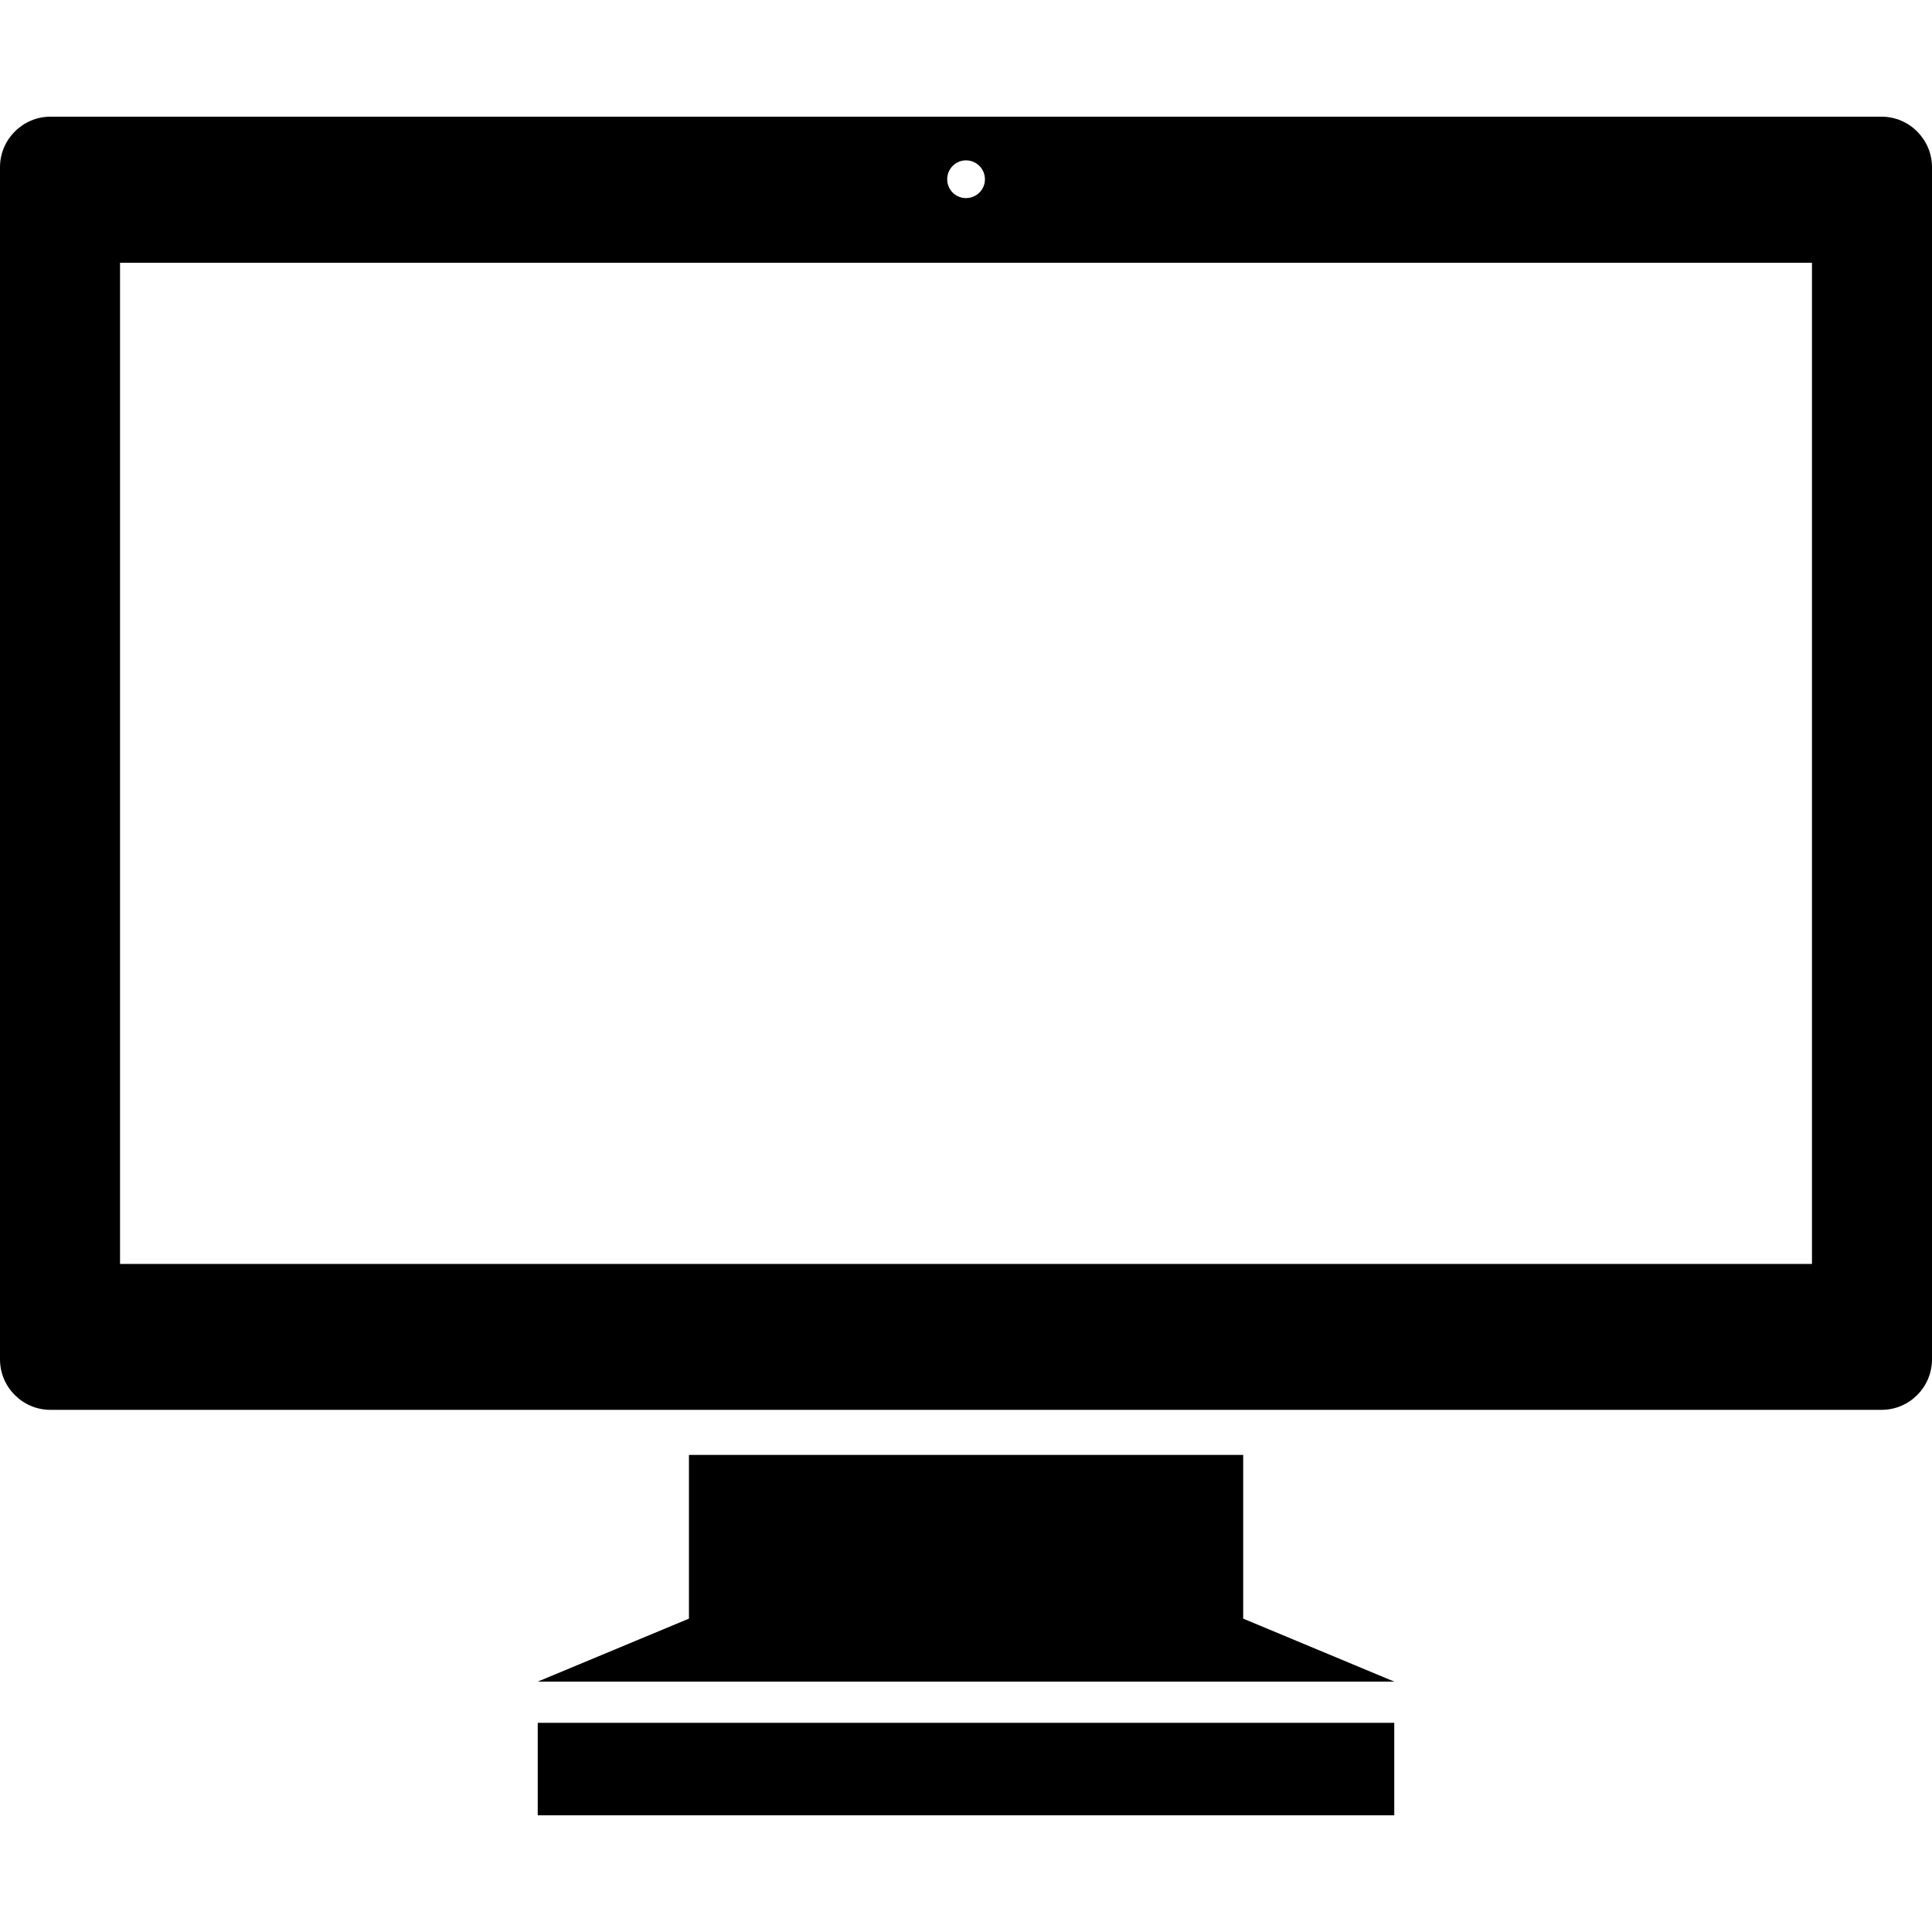 <svg width="15" height="15" viewBox="0 0 15 15" fill="none" xmlns="http://www.w3.org/2000/svg">
<g clip-path="url(#clip0_253_1349)">
<path d="M10.825 13.376H4.175V14.094H10.825V13.376Z" fill="black"/>
<path d="M14.609 0.906H0.391C0.176 0.906 0 1.083 0 1.298V10.554C0 10.77 0.176 10.946 0.391 10.946H14.609C14.824 10.946 15 10.77 15 10.554V1.298C15 1.083 14.824 0.906 14.609 0.906ZM7.5 1.245C7.581 1.245 7.647 1.311 7.647 1.392C7.647 1.473 7.581 1.538 7.5 1.538C7.419 1.538 7.354 1.473 7.354 1.392C7.354 1.311 7.419 1.245 7.5 1.245ZM14.068 9.813H0.932V2.04H14.068L14.068 9.813Z" fill="black"/>
<path d="M9.652 11.296H5.349V12.567L4.175 13.056H10.825L9.652 12.567V11.296Z" fill="black"/>
</g>
<defs>
<clipPath id="clip0_253_1349">
<rect width="15" height="15" fill="white"/>
</clipPath>
</defs>
</svg>
